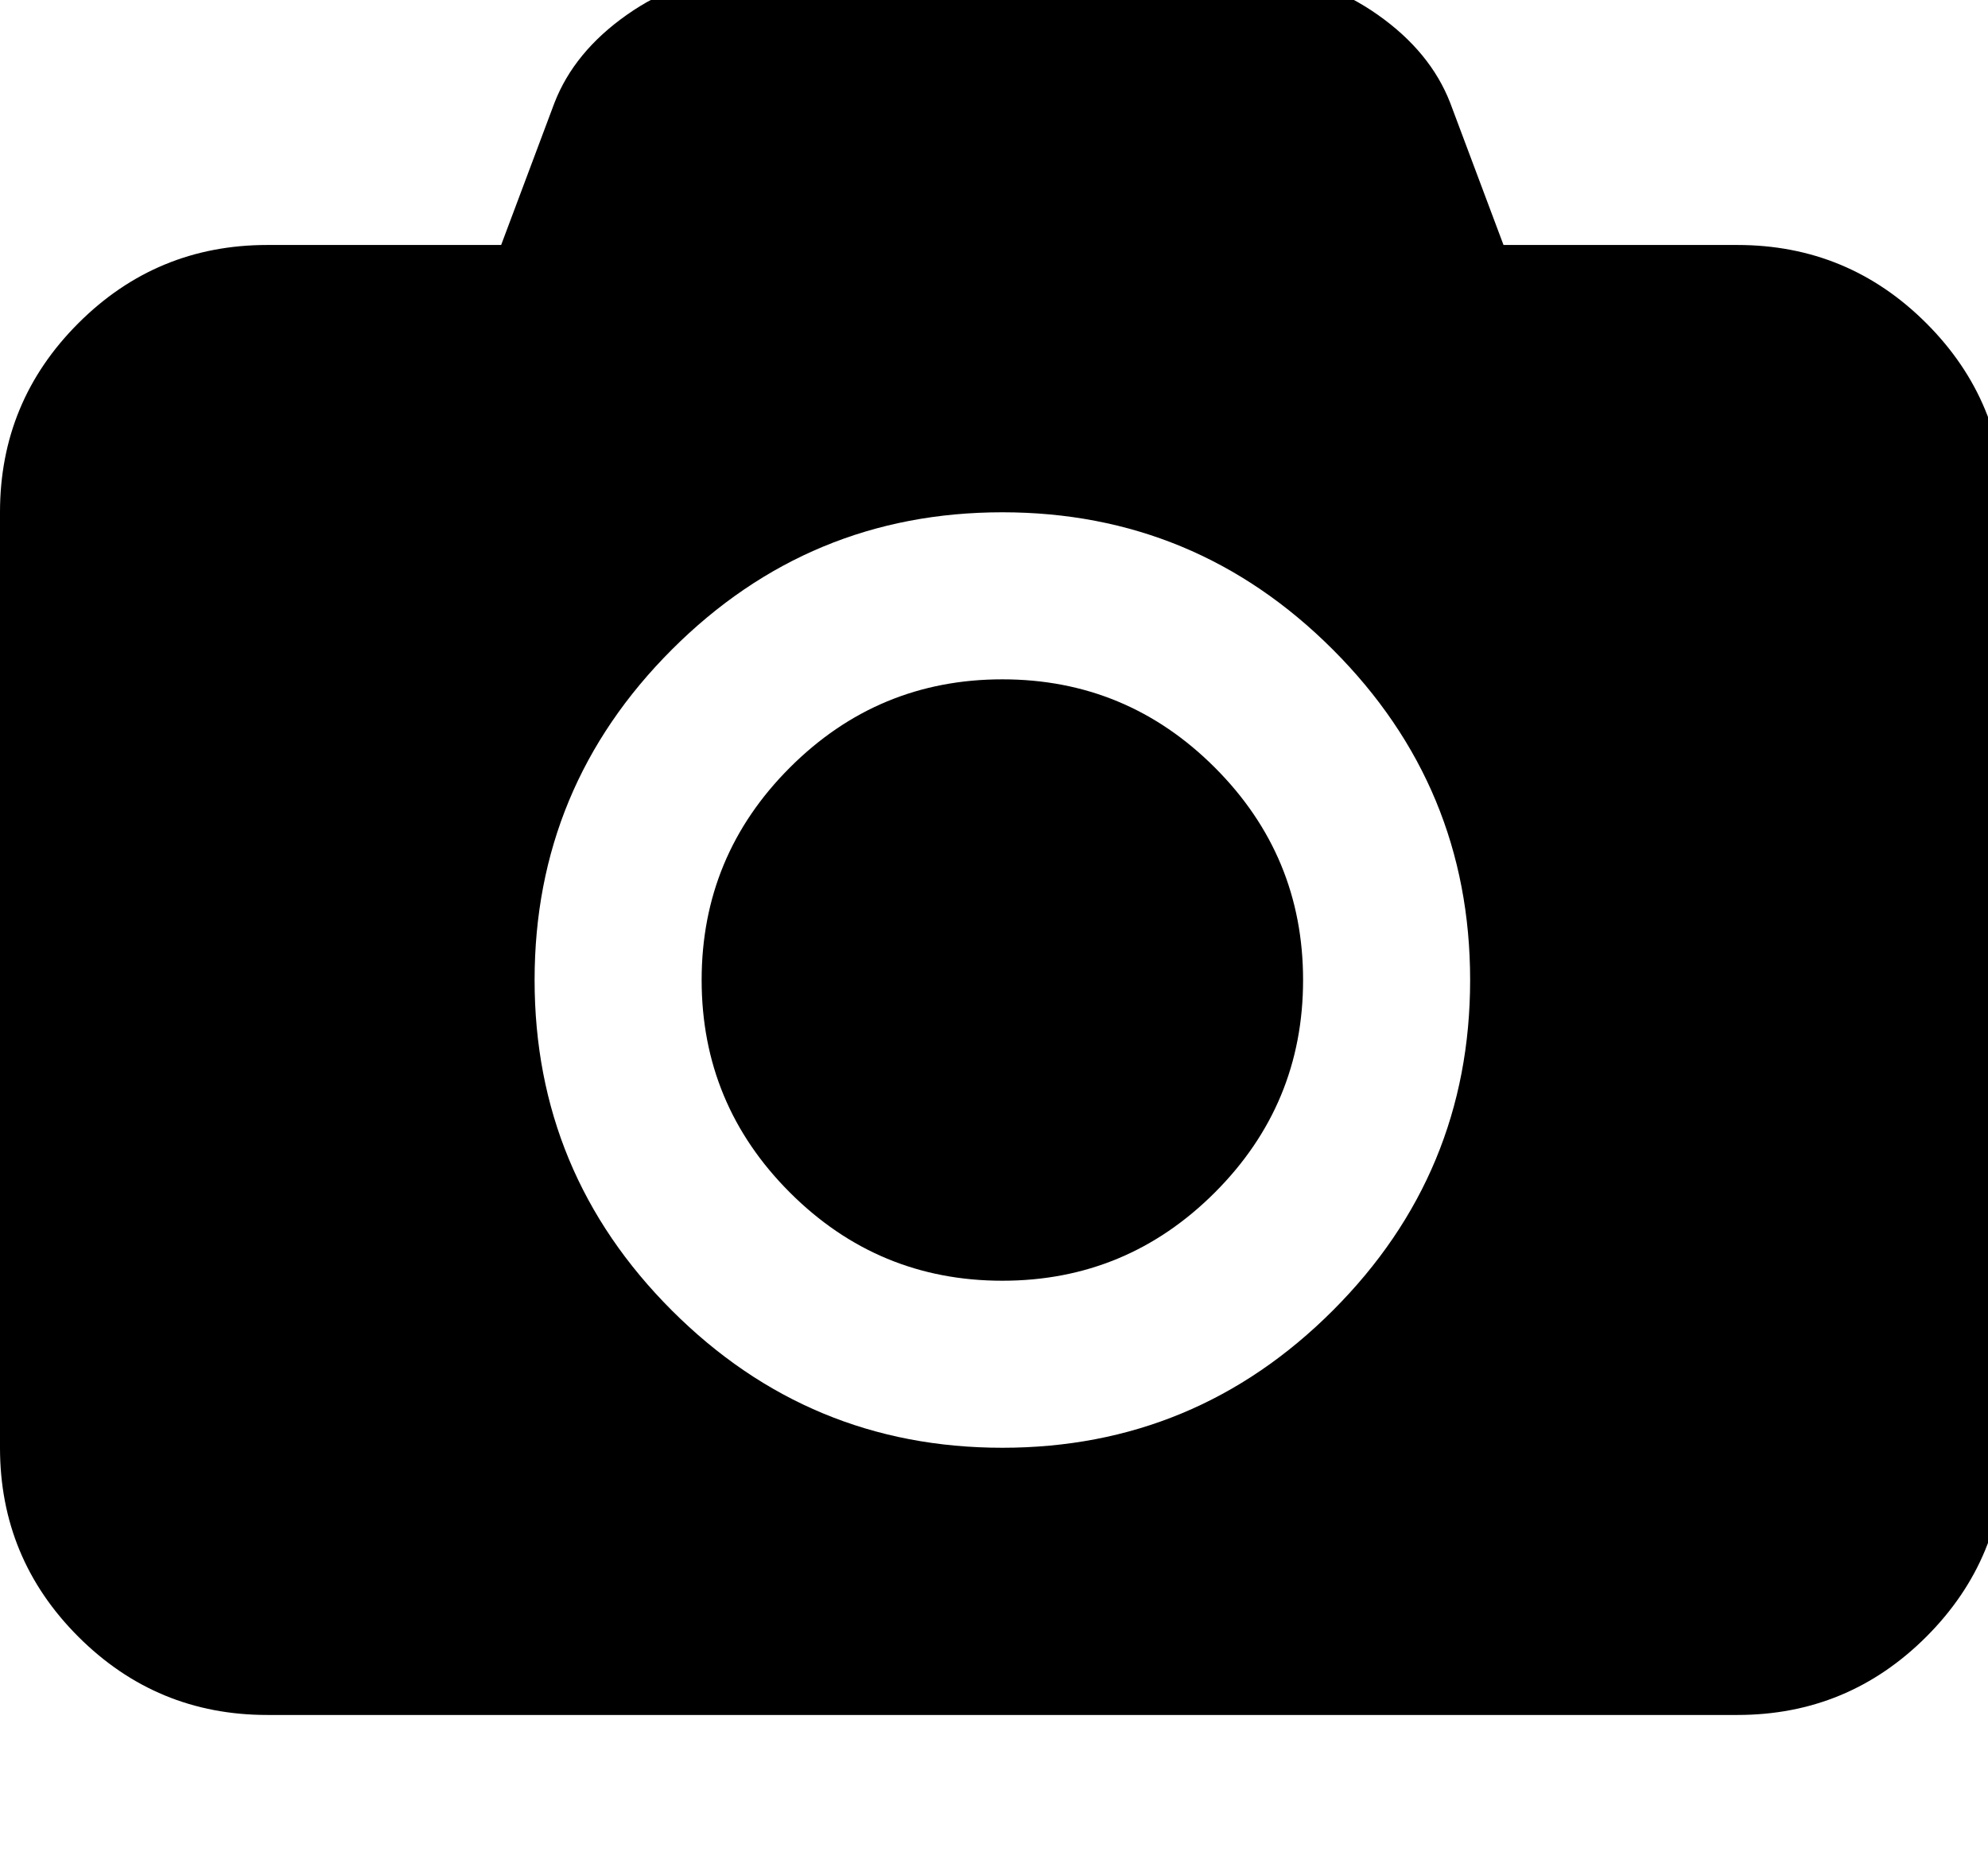 <!-- Generated by IcoMoon.io -->
<svg version="1.1" xmlns="http://www.w3.org/2000/svg" width="34" height="32" viewBox="0 0 34 32">
<title>camera3</title>
<path d="M17.143 11.619q2.125 0 3.634 1.509t1.509 3.634-1.509 3.634-3.634 1.509-3.634-1.509-1.509-3.634 1.509-3.634 3.634-1.509zM29.714 4.19q1.893 0 3.232 1.339t1.339 3.232v16q0 1.893-1.339 3.232t-3.232 1.339h-25.143q-1.893 0-3.232-1.339t-1.339-3.232v-16q0-1.893 1.339-3.232t3.232-1.339h4l0.911-2.429q0.339-0.875 1.241-1.509t1.848-0.634h9.143q0.946 0 1.848 0.634t1.241 1.509l0.911 2.429h4zM17.143 24.762q3.304 0 5.652-2.348t2.348-5.652-2.348-5.652-5.652-2.348-5.652 2.348-2.348 5.652 2.348 5.652 5.652 2.348z"></path>
</svg>
